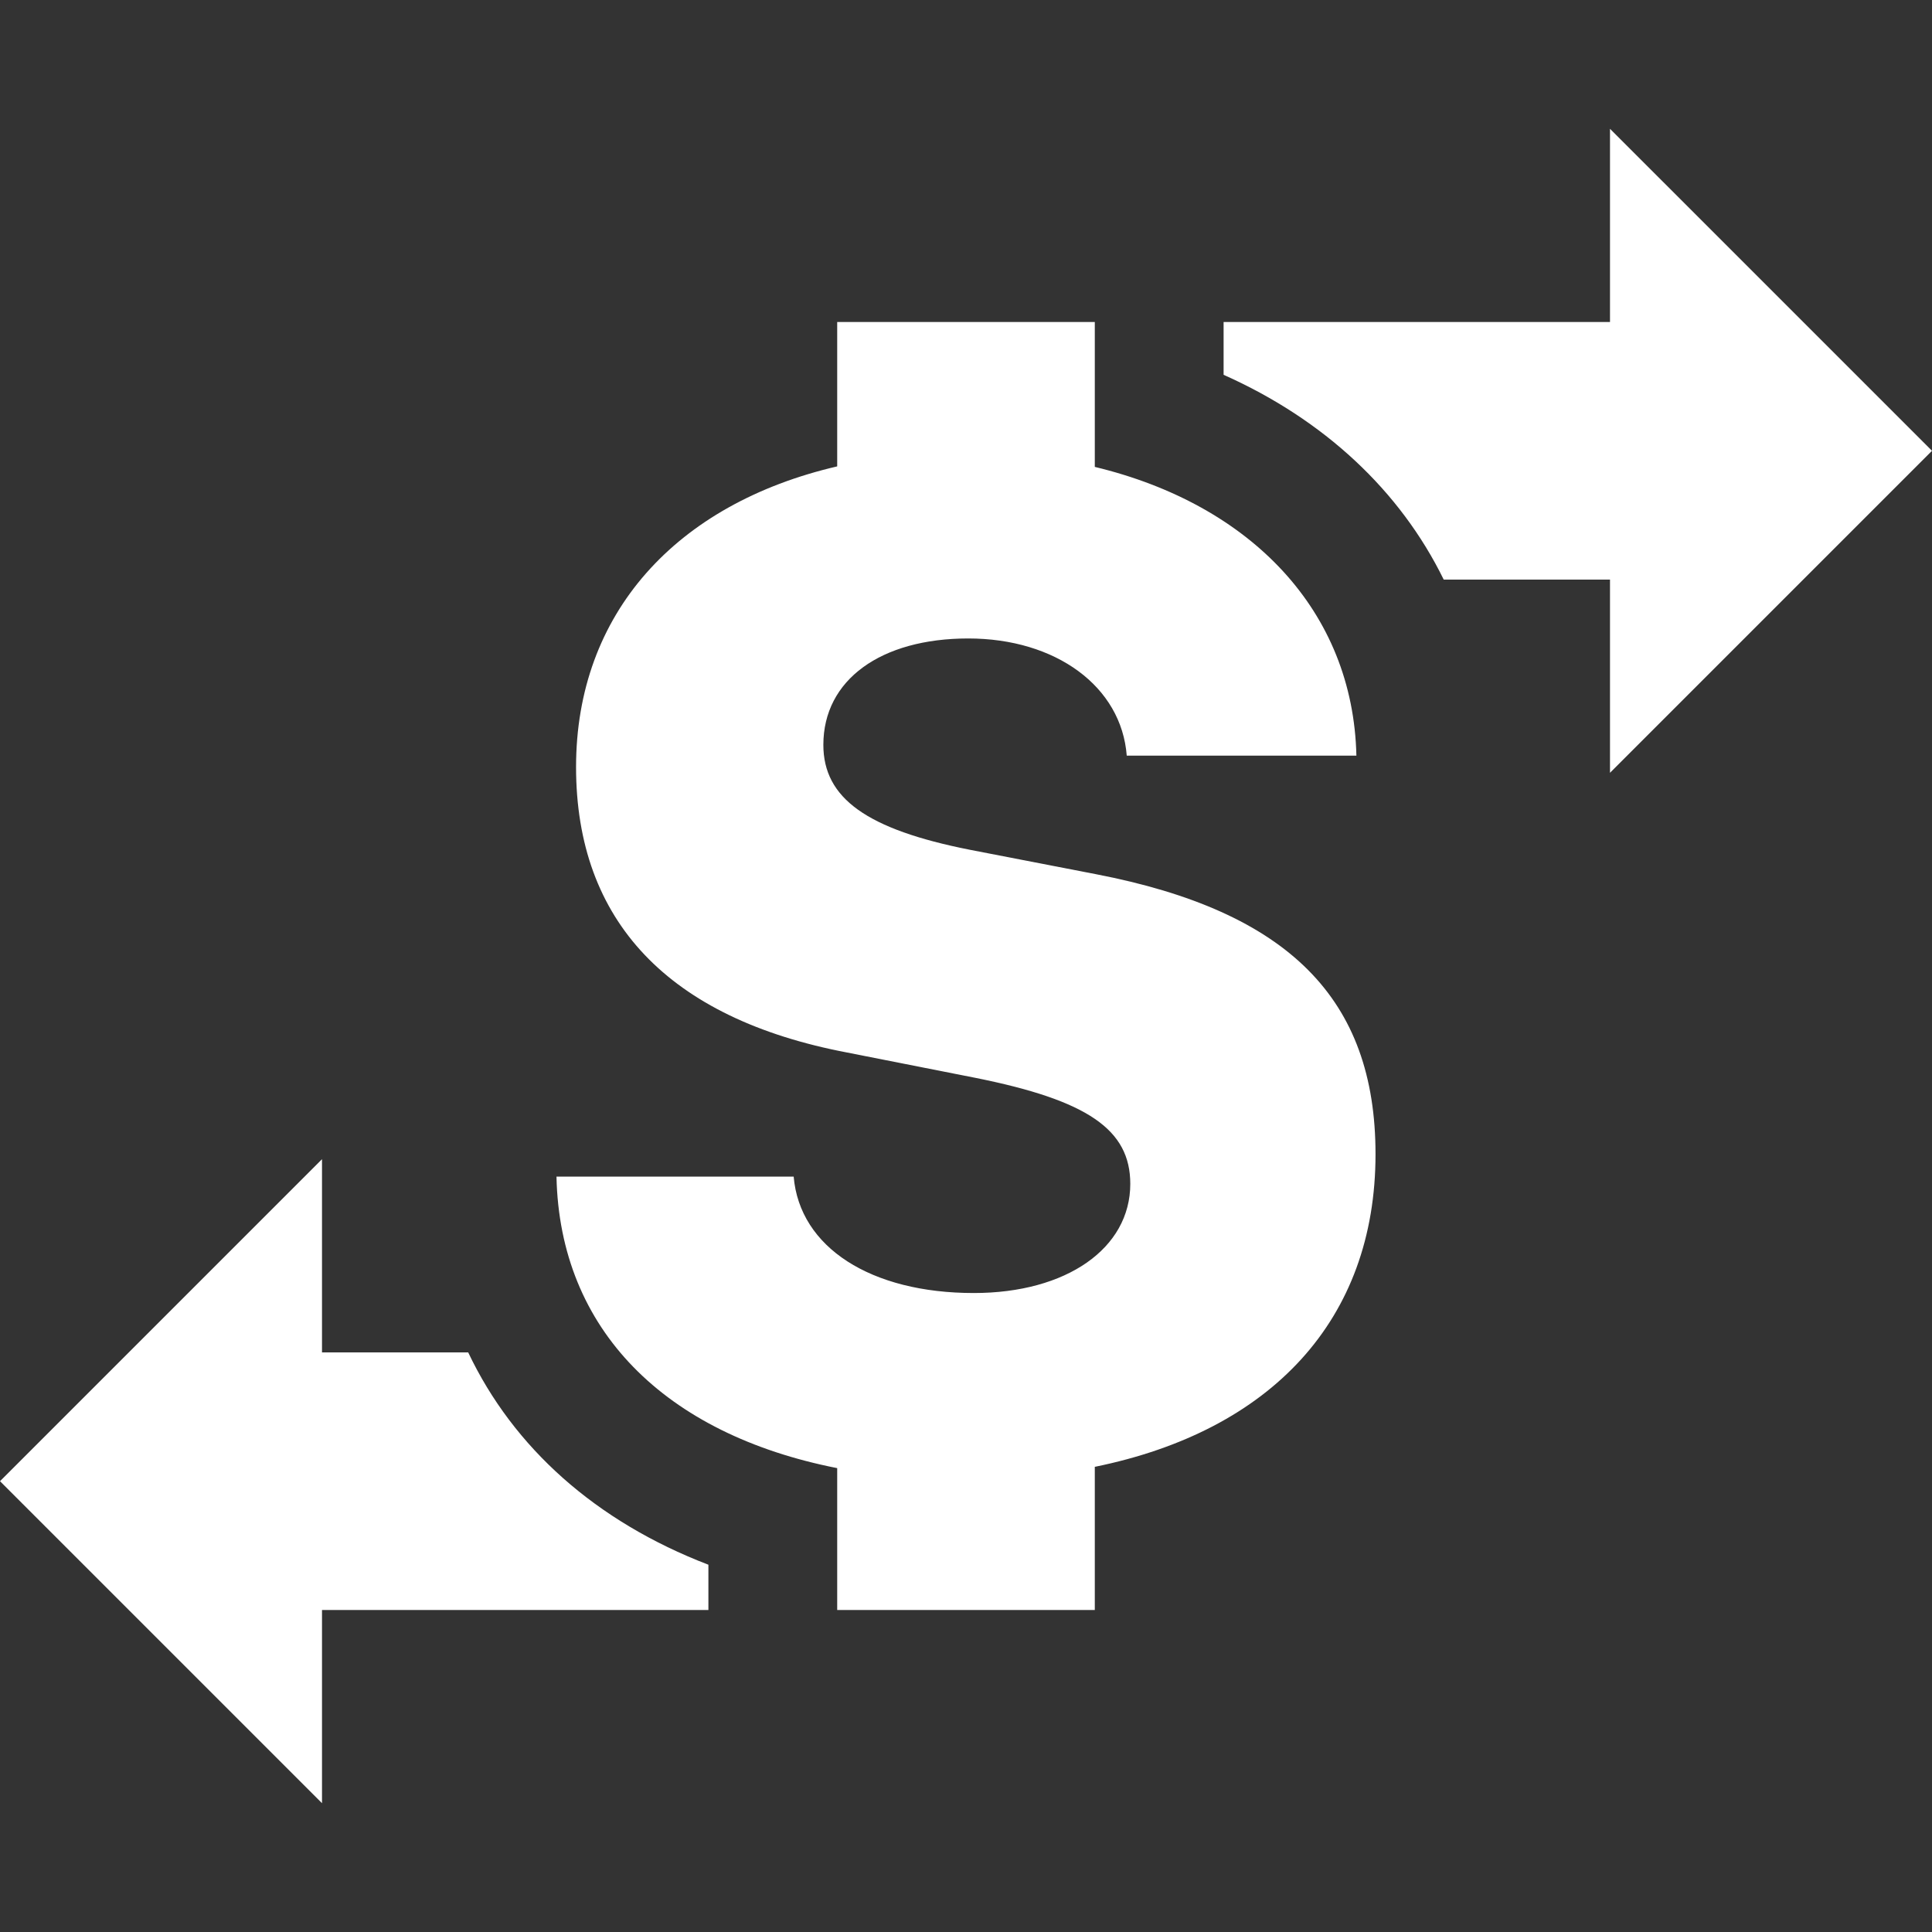 <?xml version="1.0" encoding="UTF-8"?>
<svg xmlns="http://www.w3.org/2000/svg" xmlns:xlink="http://www.w3.org/1999/xlink" viewBox="0 0 30 30" width="30px" height="30px">
<rect x="0" y="0" width="30" height="30" fill="#333333" stroke="none"/>
<g id="surface34010453">
<path style=" stroke:none;fill-rule:nonzero;fill:rgb(100%,100%,100%);fill-opacity:1;" d="M 25 2 L 25 5 L 19 5 L 19 5.82 C 20.562 6.516 21.742 7.621 22.418 9 L 25 9 L 25 12 L 30 7 Z M 13 5 L 13 7.242 C 10.496 7.824 8.945 9.527 8.945 11.91 C 8.945 14.301 10.379 15.816 13.156 16.344 L 15.152 16.738 C 16.887 17.086 17.551 17.539 17.551 18.383 C 17.551 19.383 16.562 20.078 15.121 20.078 C 13.523 20.078 12.418 19.371 12.324 18.27 L 8.641 18.27 C 8.691 20.648 10.324 22.27 13 22.797 L 13 25 L 17 25 L 17 22.777 C 19.738 22.219 21.359 20.496 21.359 17.922 C 21.359 15.512 20.012 14.152 17.016 13.574 L 15.059 13.195 C 13.461 12.879 12.785 12.395 12.785 11.566 C 12.785 10.555 13.68 9.914 15.035 9.914 C 16.395 9.914 17.414 10.66 17.496 11.734 L 21.062 11.734 C 21.012 9.496 19.434 7.836 17 7.25 L 17 5 Z M 5 18 L 0 23 L 5 28 L 5 25 L 11 25 L 11 24.297 C 9.25 23.625 7.973 22.48 7.27 21 L 5 21 Z M 5 18 "/>
</g>
</svg>
